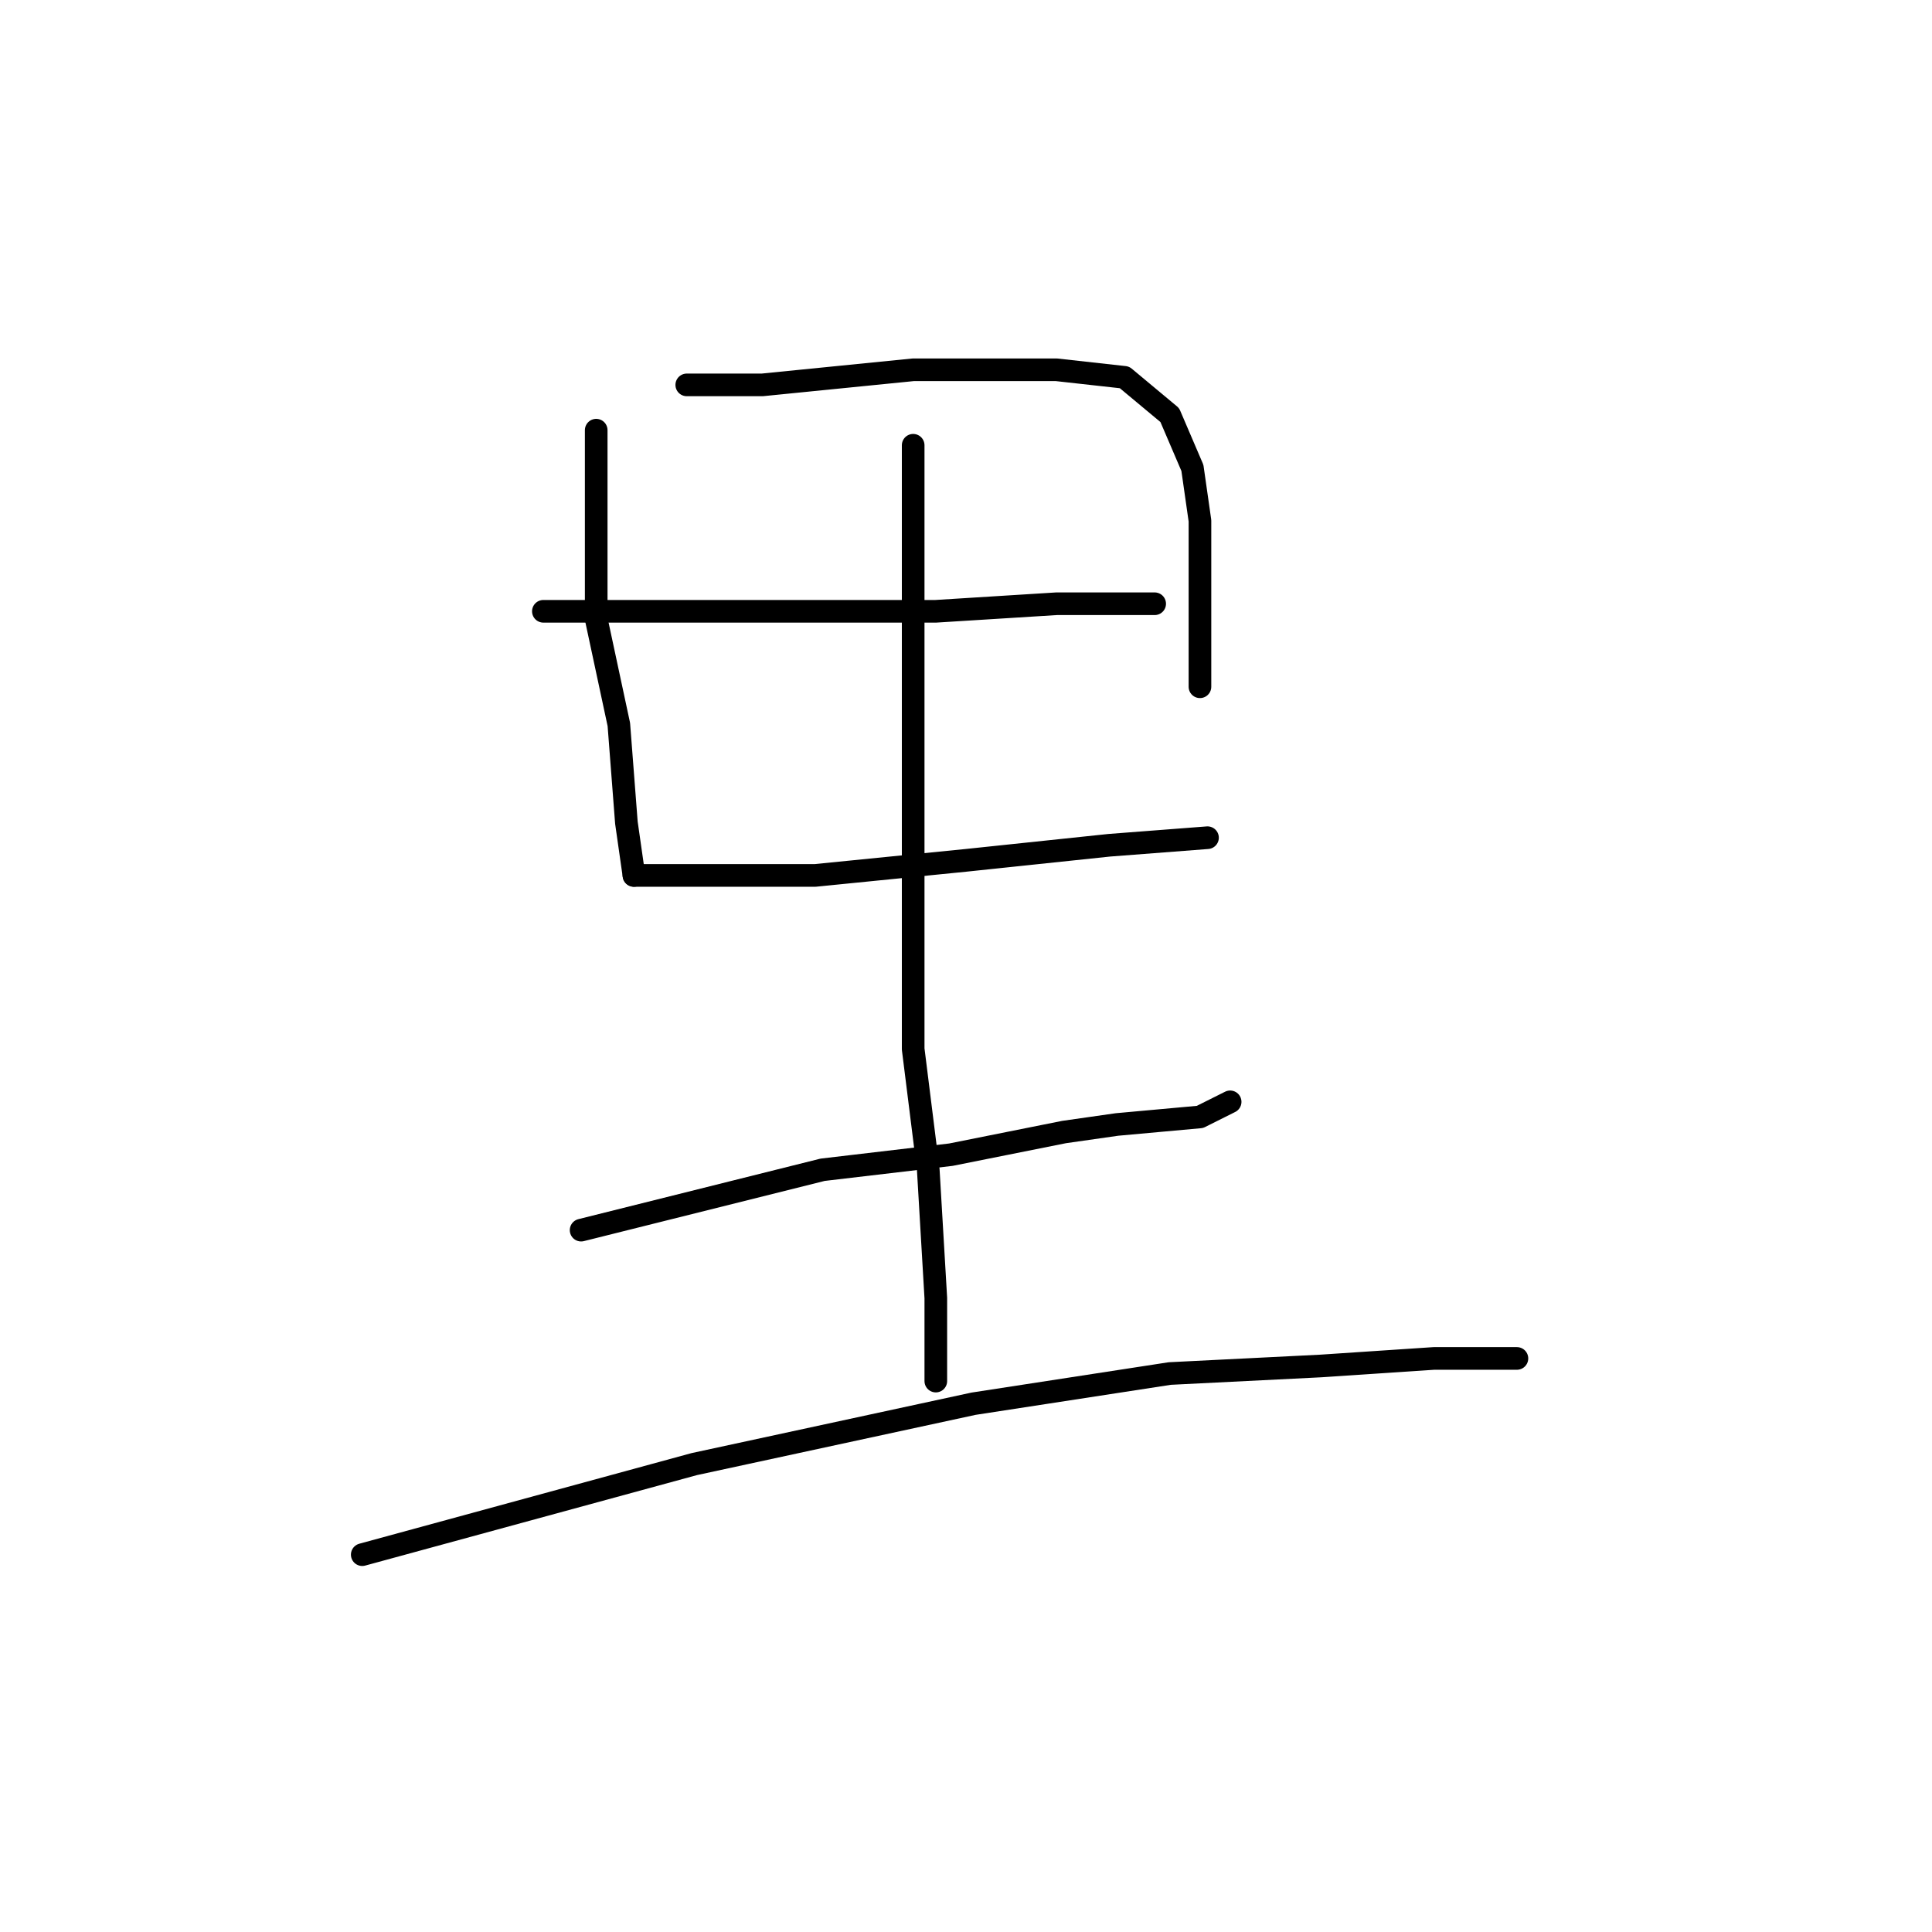 <?xml version="1.0" standalone="no"?>
    <svg width="256" height="256" xmlns="http://www.w3.org/2000/svg" version="1.1">
    <polyline stroke="black" stroke-width="3" stroke-linecap="round" fill="transparent" stroke-linejoin="round" points="79 57 79 61 79 65 79 71 79 82 82 96 83 109 84 116 84 116 " />
        <polyline stroke="black" stroke-width="3" stroke-linecap="round" fill="transparent" stroke-linejoin="round" points="91 51 96 51 101 51 121 49 135 49 140 49 149 50 155 55 158 62 159 69 159 76 159 85 159 91 159 91 " />
        <polyline stroke="black" stroke-width="3" stroke-linecap="round" fill="transparent" stroke-linejoin="round" points="72 81 89 81 106 81 124 81 140 80 148 80 153 80 153 80 " />
        <polyline stroke="black" stroke-width="3" stroke-linecap="round" fill="transparent" stroke-linejoin="round" points="84 116 96 116 108 116 128 114 147 112 160 111 160 111 " />
        <polyline stroke="black" stroke-width="3" stroke-linecap="round" fill="transparent" stroke-linejoin="round" points="77 163 93 159 109 155 126 153 141 150 148 149 159 148 163 146 163 146 " />
        <polyline stroke="black" stroke-width="3" stroke-linecap="round" fill="transparent" stroke-linejoin="round" points="121 59 121 67 121 75 121 111 121 130 121 139 123 155 124 172 124 183 124 183 " />
        <polyline stroke="black" stroke-width="3" stroke-linecap="round" fill="transparent" stroke-linejoin="round" points="48 206 70 200 92 194 129 186 142 184 155 182 175 181 190 180 201 180 201 180 " />
        </svg>